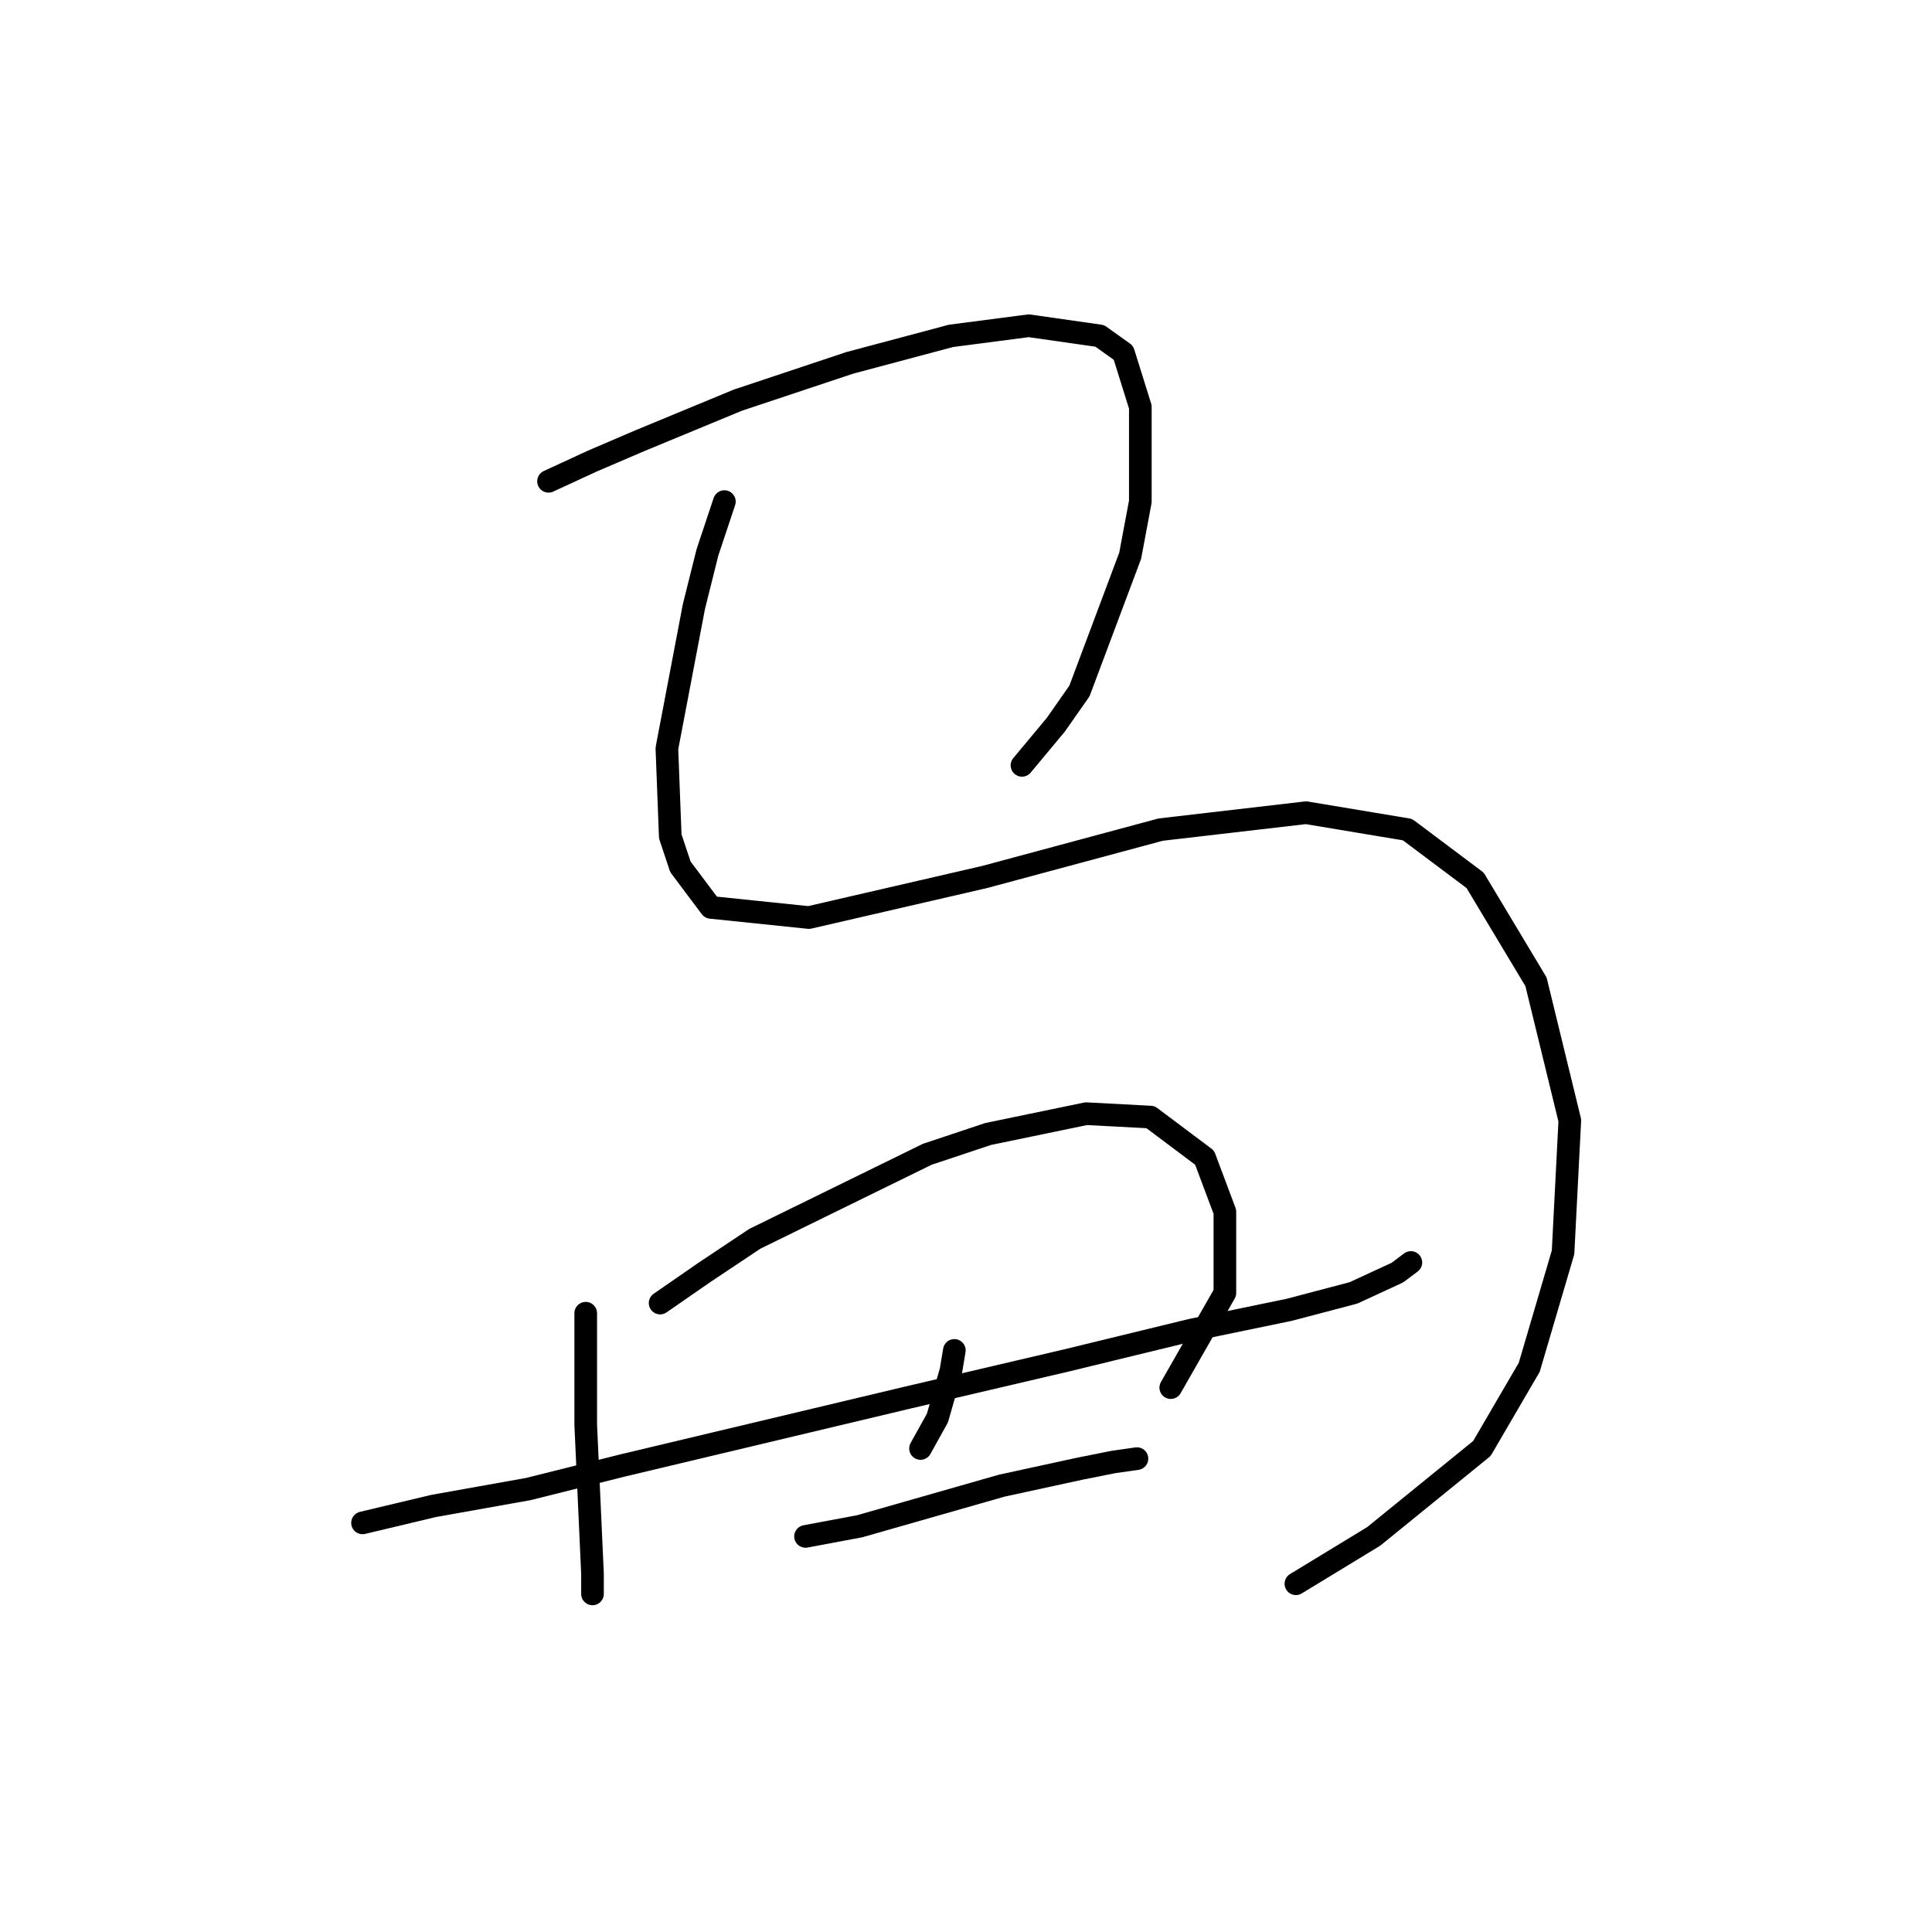 <?xml version="1.0" standalone="no"?>
    <svg width="256" height="256" xmlns="http://www.w3.org/2000/svg" version="1.1">
    <polyline stroke="black" stroke-width="3" stroke-linecap="round" fill="transparent" stroke-linejoin="round" points="72.683 63.775 78.508 61.086 84.781 58.397 97.776 53.02 112.563 48.091 126.007 44.506 136.313 43.162 145.723 44.506 148.86 46.747 151.1 53.916 151.1 66.463 149.756 73.633 143.034 91.557 139.898 96.038 135.417 101.415 135.417 101.415 " />
        <polyline stroke="black" stroke-width="3" stroke-linecap="round" fill="transparent" stroke-linejoin="round" points="95.984 66.463 93.743 73.185 91.951 80.354 88.366 99.174 88.814 110.825 90.158 114.858 94.191 120.235 107.186 121.58 130.488 116.202 153.789 109.929 173.057 107.688 186.5 109.929 195.462 116.65 203.528 130.093 208.009 148.466 207.113 165.942 202.632 181.177 196.358 191.931 182.019 203.582 171.713 209.855 171.713 209.855 " />
        <polyline stroke="black" stroke-width="3" stroke-linecap="round" fill="transparent" stroke-linejoin="round" points="77.612 174.007 77.612 181.625 77.612 188.795 78.508 208.511 78.508 211.2 78.508 211.2 " />
        <polyline stroke="black" stroke-width="3" stroke-linecap="round" fill="transparent" stroke-linejoin="round" points="87.47 172.663 93.295 168.63 100.017 164.149 122.87 152.947 130.936 150.258 143.931 147.569 152.445 148.018 159.614 153.395 162.303 160.564 162.303 171.319 155.133 183.866 155.133 183.866 " />
        <polyline stroke="black" stroke-width="3" stroke-linecap="round" fill="transparent" stroke-linejoin="round" points="48.037 201.79 57.447 199.549 69.994 197.309 82.541 194.172 120.181 185.21 141.242 180.281 157.822 176.248 170.817 173.559 179.331 171.319 185.156 168.63 186.948 167.286 186.948 167.286 " />
        <polyline stroke="black" stroke-width="3" stroke-linecap="round" fill="transparent" stroke-linejoin="round" points="126.455 178.936 126.007 181.625 124.214 187.898 121.974 191.931 121.974 191.931 " />
        <polyline stroke="black" stroke-width="3" stroke-linecap="round" fill="transparent" stroke-linejoin="round" points="106.738 203.582 113.908 202.238 132.728 196.86 143.034 194.62 147.515 193.724 150.652 193.276 150.652 193.276 " />
        </svg>